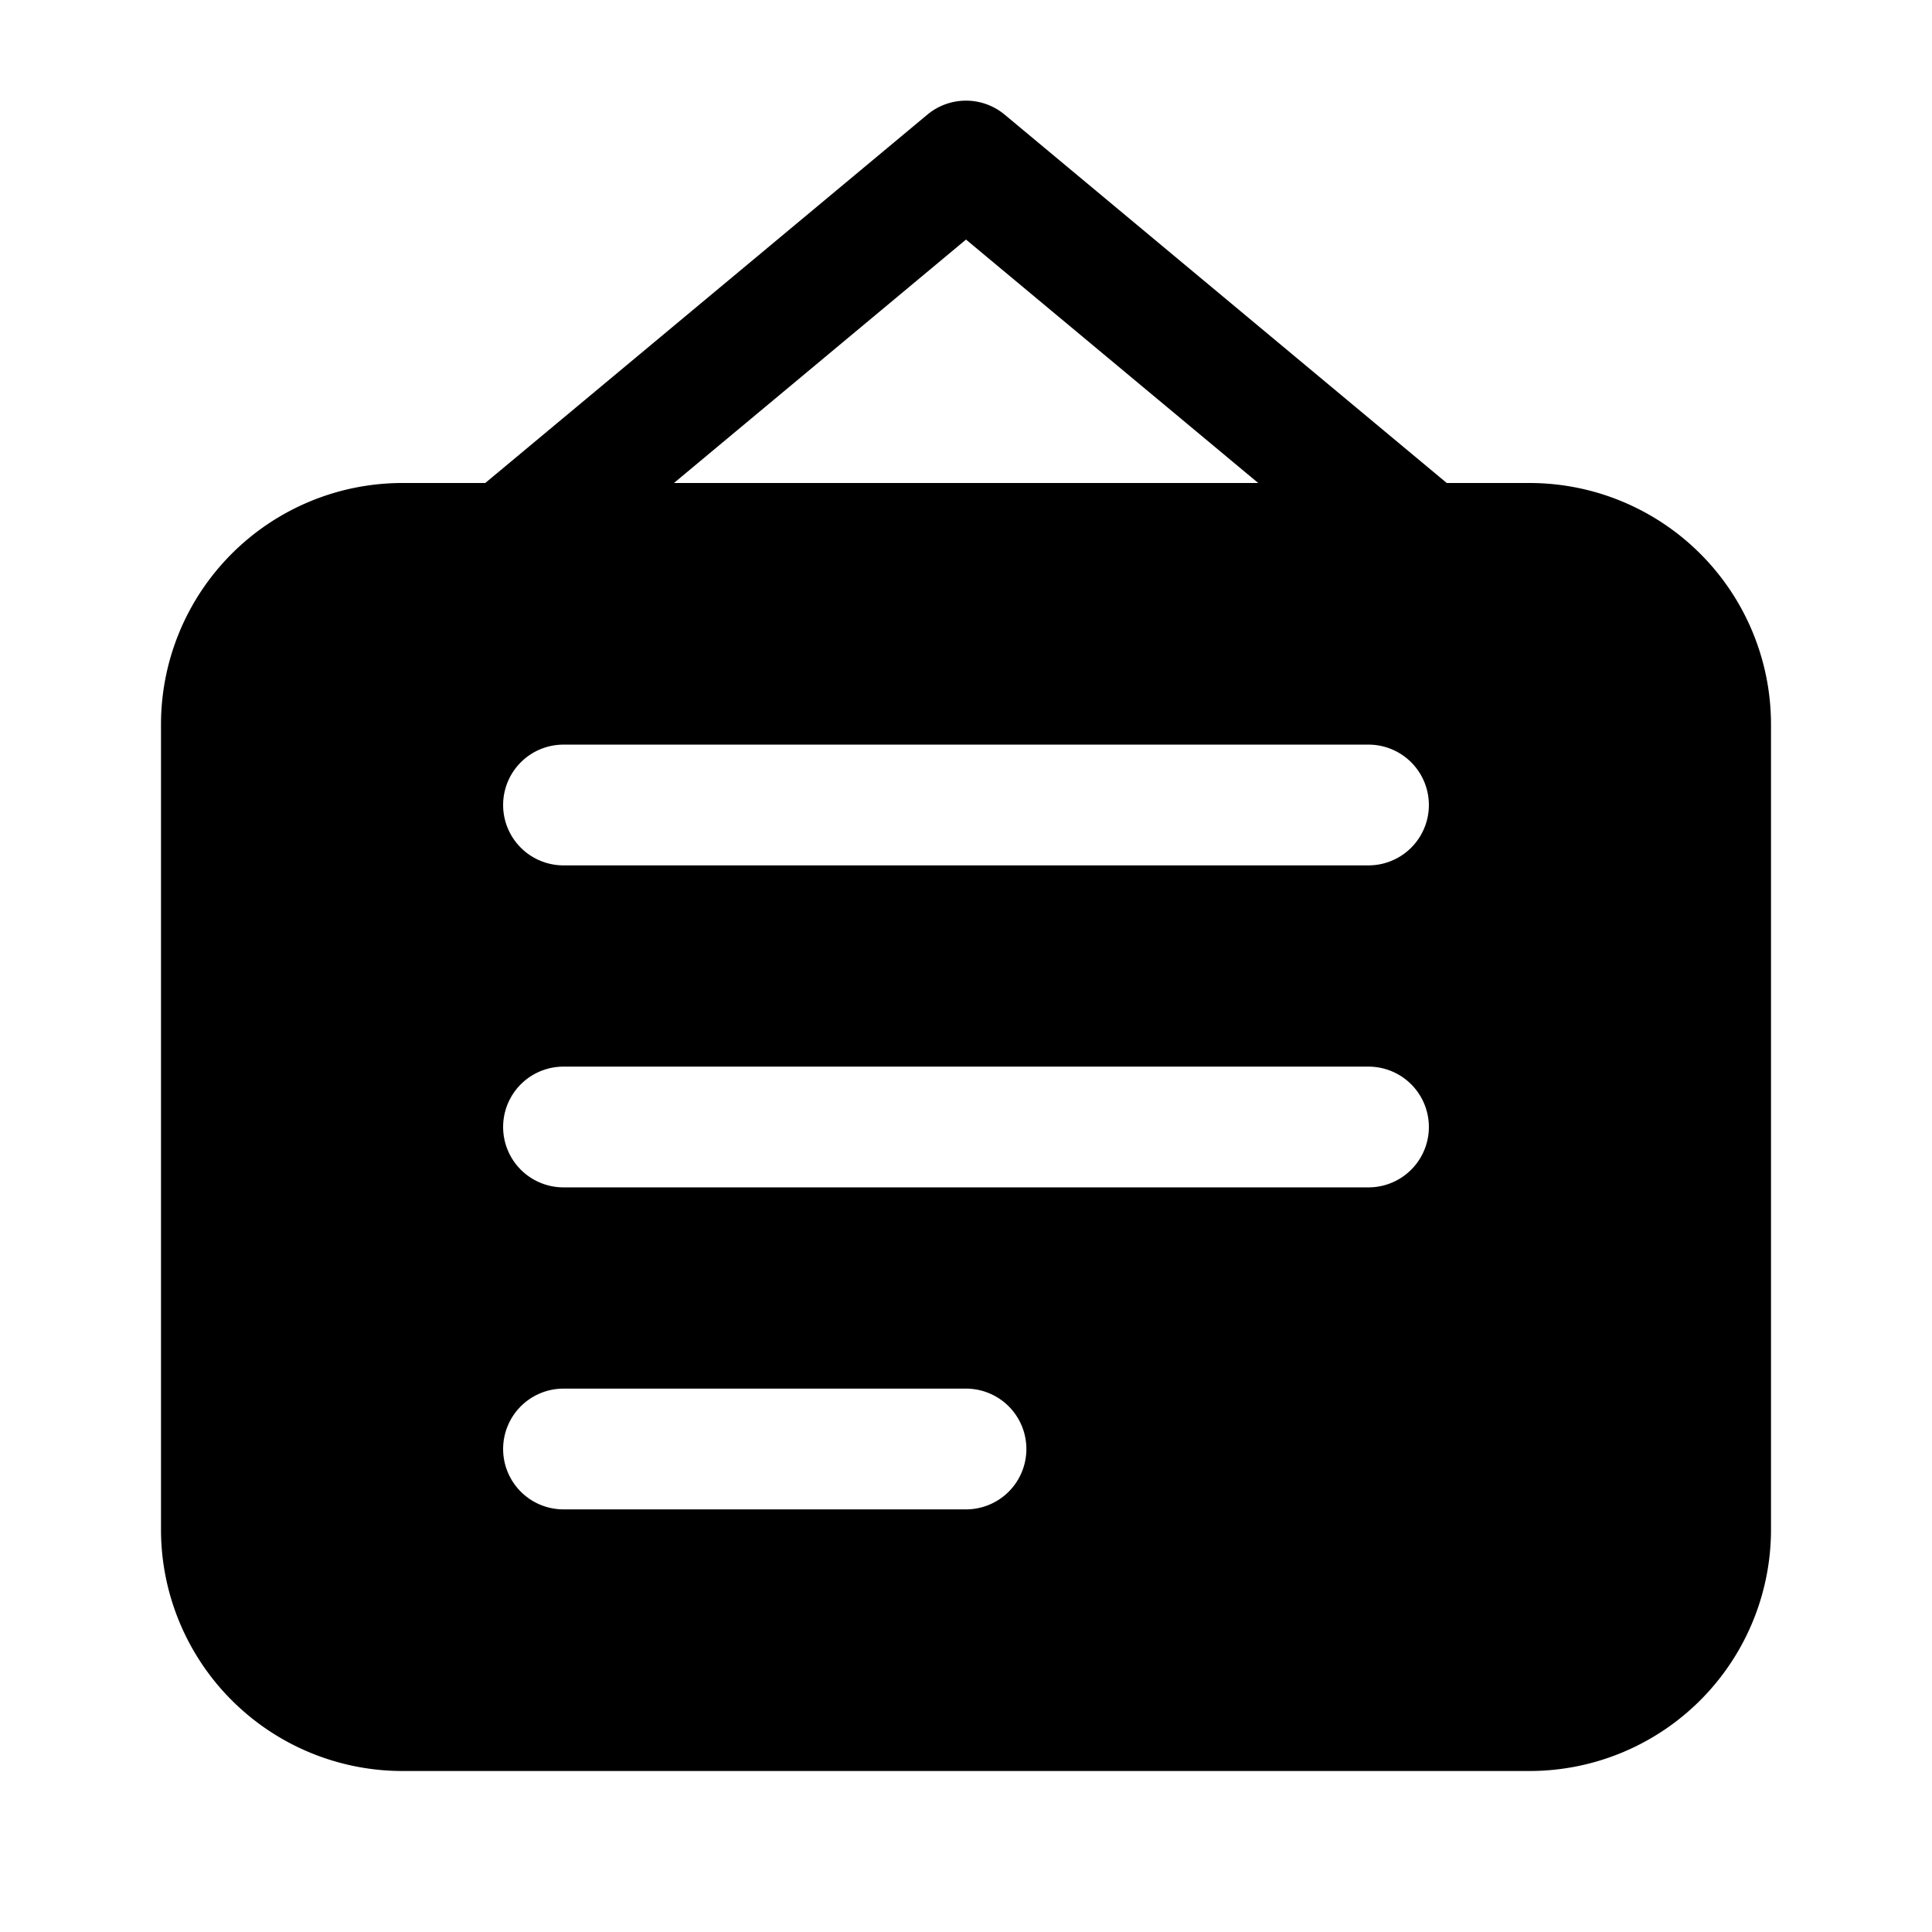 <svg xmlns="http://www.w3.org/2000/svg" width="1em" height="1em" viewBox="0 0 24 24">
  <path fill="currentColor" fill-rule="evenodd" d="M12.48 1.424a.75.75 0 0 0-.96 0L6.028 6H5a3 3 0 0 0-3 3v10a3 3 0 0 0 3 3h14a3 3 0 0 0 3-3V9a3 3 0 0 0-3-3h-1.028L12.48 1.424ZM15.63 6 12 2.976 8.372 6h7.257ZM6.25 10A.75.75 0 0 1 7 9.25h10a.75.75 0 0 1 0 1.5H7a.75.75 0 0 1-.75-.75ZM7 13.25a.75.75 0 0 0 0 1.5h10a.75.75 0 0 0 0-1.5H7ZM6.25 18a.75.75 0 0 1 .75-.75h5a.75.75 0 0 1 0 1.5H7a.75.75 0 0 1-.75-.75Z" clip-rule="evenodd"/>
</svg>
